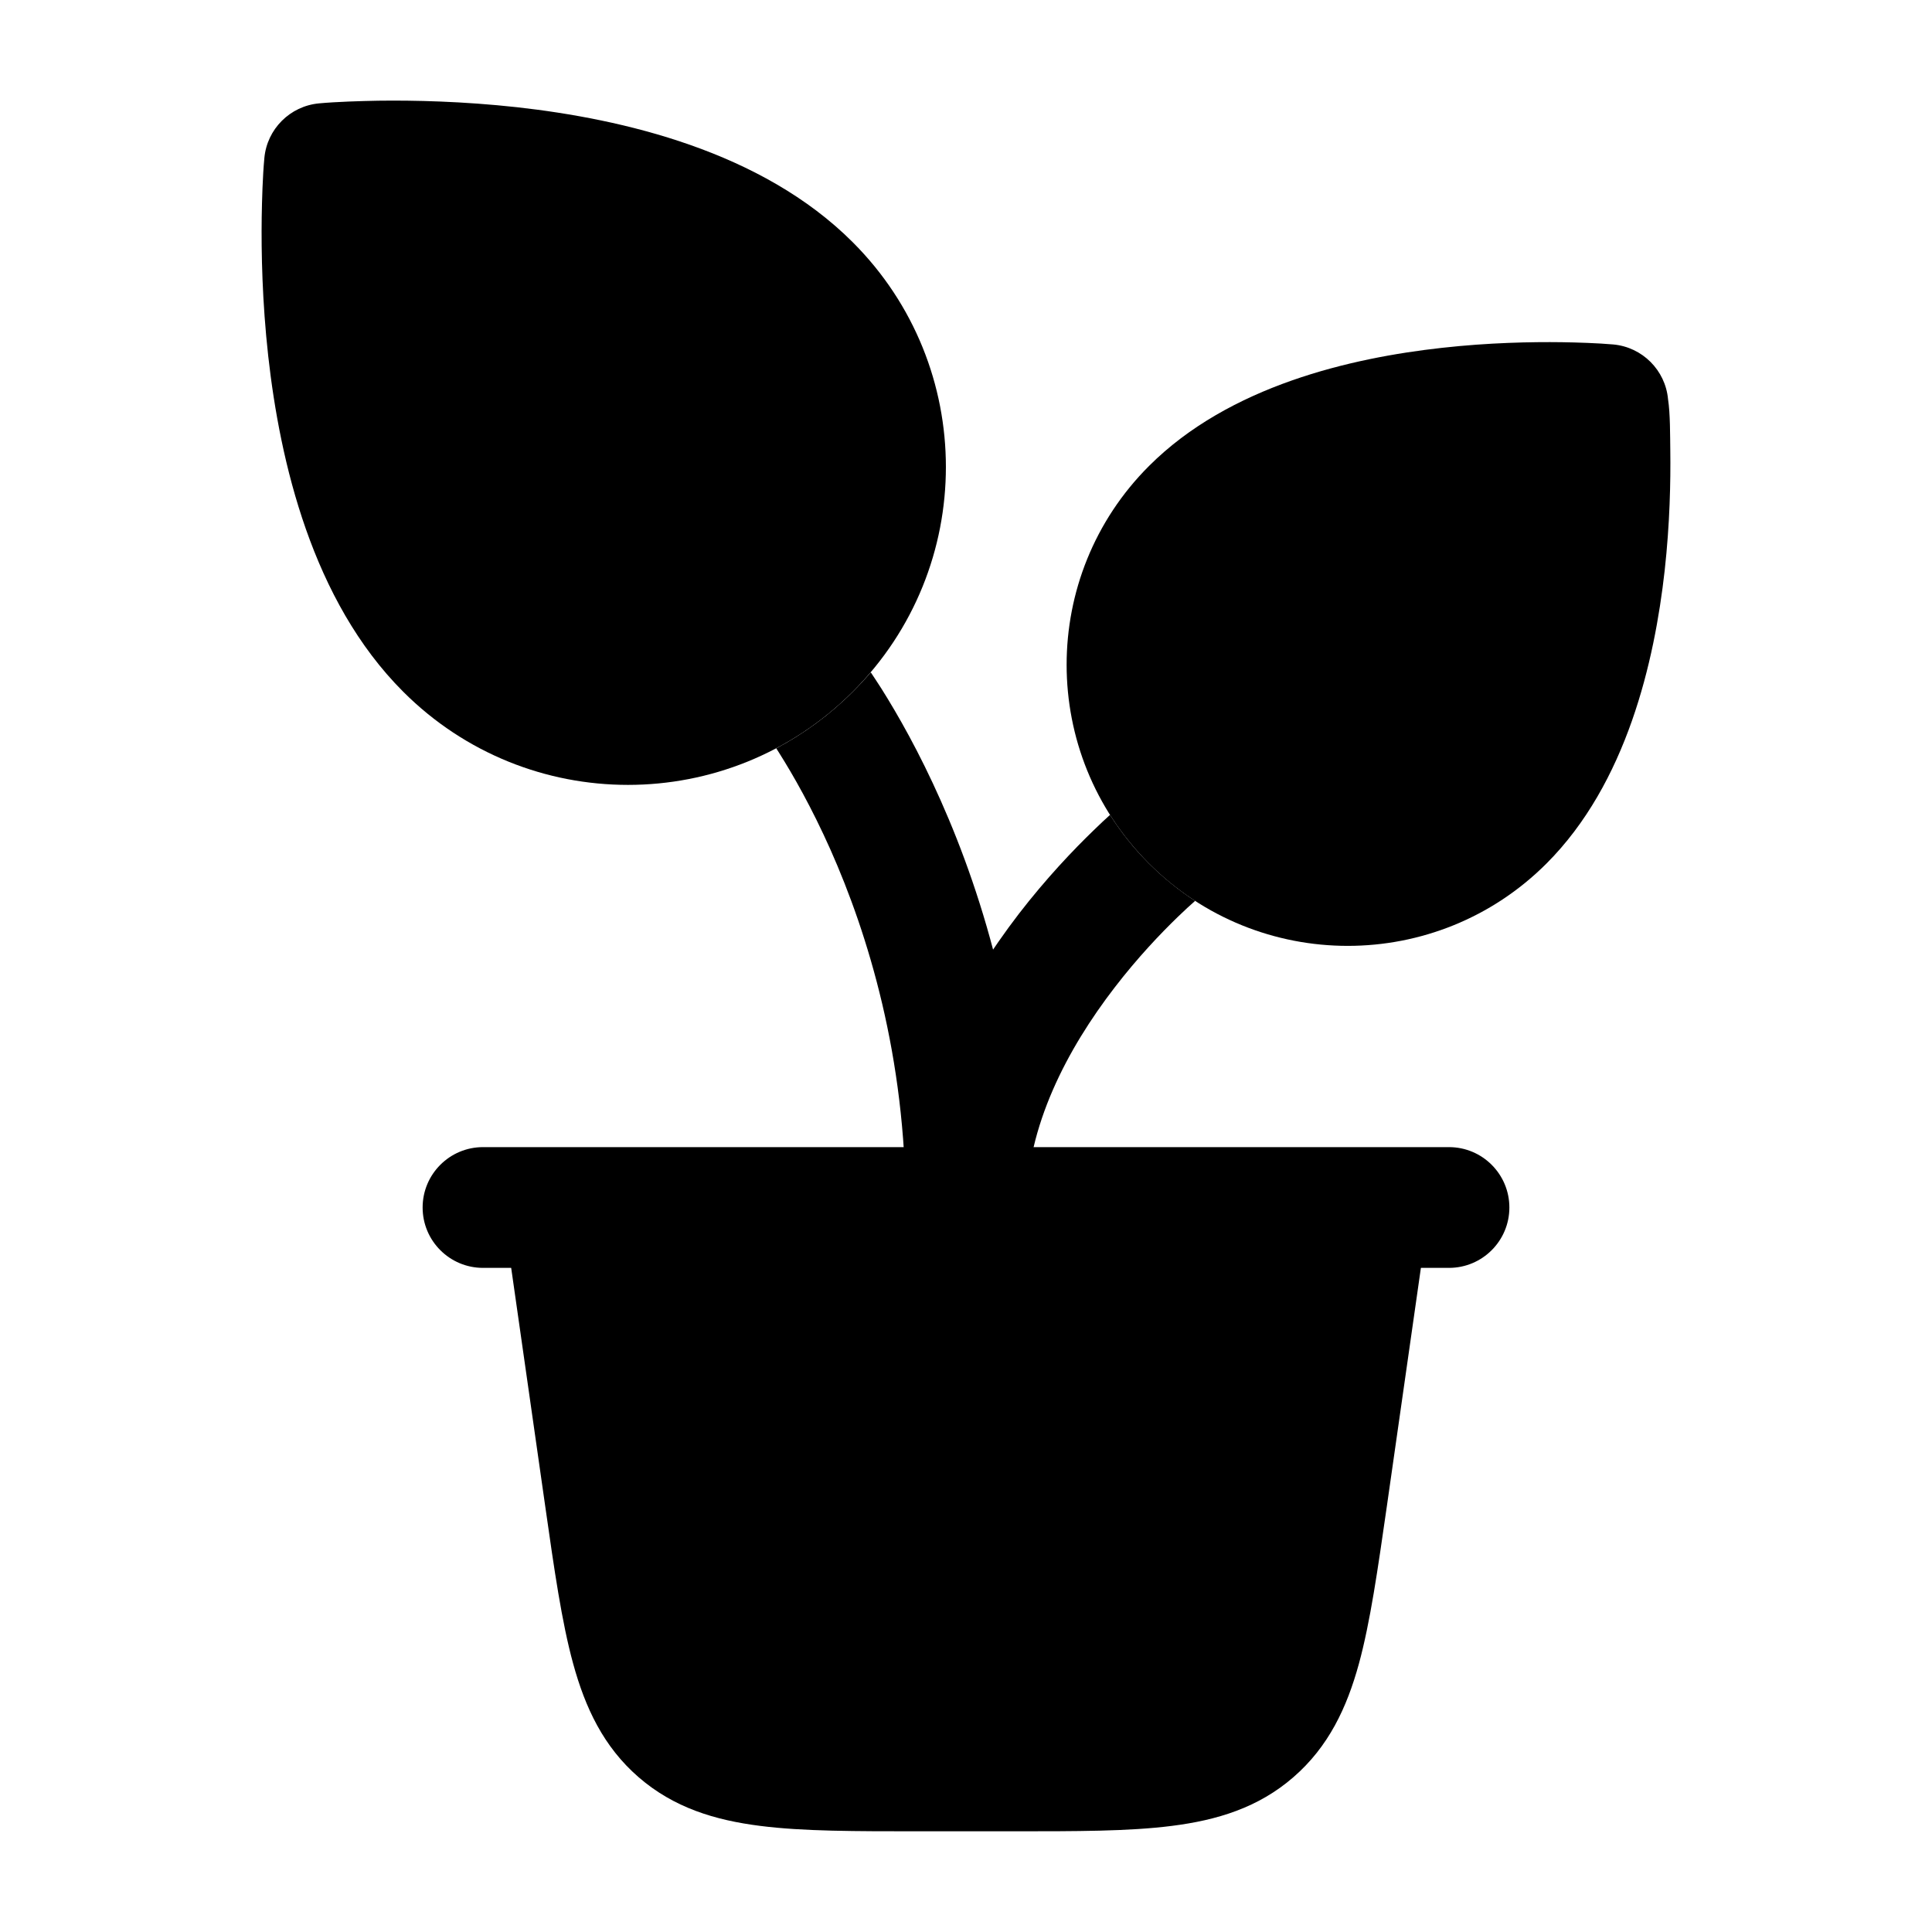 <svg width="24" height="24" viewBox="0 0 24 24" xmlns="http://www.w3.org/2000/svg">
    <path class="pr-icon-bulk-secondary" d="M3.251 2.698C3.255 2.477 3.262 2.2 3.284 1.963C3.317 1.603 3.603 1.317 3.964 1.284C4.18 1.264 4.477 1.255 4.698 1.251C5.138 1.245 5.748 1.258 6.423 1.332C7.731 1.478 9.461 1.876 10.593 3.009C12.136 4.551 12.136 7.051 10.593 8.593C9.051 10.136 6.551 10.136 5.009 8.593C3.876 7.461 3.478 5.731 3.332 4.423C3.257 3.748 3.245 3.138 3.251 2.698Z" />
    <path class="pr-icon-bulk-secondary" d="M20.721 4.959C20.749 5.141 20.746 5.405 20.749 5.596C20.754 5.977 20.744 6.504 20.679 7.089C20.553 8.214 20.209 9.729 19.211 10.727C17.848 12.091 15.636 12.091 14.273 10.727C12.909 9.363 12.909 7.152 14.273 5.789C15.271 4.791 16.785 4.446 17.912 4.321C18.495 4.256 19.023 4.246 19.404 4.251C19.595 4.254 19.848 4.262 20.041 4.279C20.401 4.312 20.688 4.598 20.721 4.959Z" />
    <path class="pr-icon-bulk-secondary" d="M17.227 18.718C17.115 19.497 17.022 20.15 16.881 20.667C16.731 21.214 16.504 21.698 16.067 22.077C15.631 22.456 15.119 22.611 14.556 22.682C14.025 22.75 13.365 22.749 12.579 22.749H11.422C10.635 22.749 9.975 22.75 9.444 22.682C8.881 22.611 8.37 22.456 7.933 22.077C7.496 21.698 7.27 21.214 7.12 20.667C6.978 20.15 6.885 19.497 6.774 18.718L6.258 15.105H17.743L17.227 18.718L17.227 18.718Z" />
    <path class="pr-icon-bulk-primary" fill-rule="evenodd" clip-rule="evenodd" d="M5.25 15C5.25 14.586 5.586 14.25 6 14.25H18C18.414 14.25 18.75 14.586 18.75 15C18.75 15.414 18.414 15.75 18 15.75H6C5.586 15.75 5.25 15.414 5.25 15Z" />
    <path class="pr-icon-bulk-primary" d="M13.789 10.123C13.73 10.176 13.663 10.239 13.588 10.312C13.334 10.557 12.995 10.913 12.655 11.354C11.989 12.221 11.25 13.508 11.25 14.999C11.25 15.414 11.586 15.749 12 15.749C12.414 15.749 12.75 15.414 12.75 14.999C12.75 13.991 13.261 13.028 13.845 12.269C14.13 11.898 14.416 11.598 14.631 11.39C14.716 11.308 14.789 11.241 14.846 11.191C14.643 11.059 14.451 10.904 14.273 10.727C14.086 10.54 13.925 10.337 13.789 10.123Z" />
    <path class="pr-icon-bulk-primary" d="M9.643 9.296C9.654 9.314 9.667 9.333 9.679 9.353C9.85 9.624 10.082 10.029 10.316 10.554C10.783 11.605 11.251 13.126 11.251 14.999C11.251 15.413 11.587 15.749 12.001 15.749C12.415 15.749 12.751 15.413 12.751 14.999C12.751 12.873 12.219 11.144 11.686 9.945C11.42 9.345 11.152 8.876 10.948 8.552C10.9 8.478 10.857 8.411 10.817 8.352C10.747 8.434 10.672 8.515 10.594 8.593C10.306 8.881 9.985 9.115 9.643 9.296Z" />
</svg>
